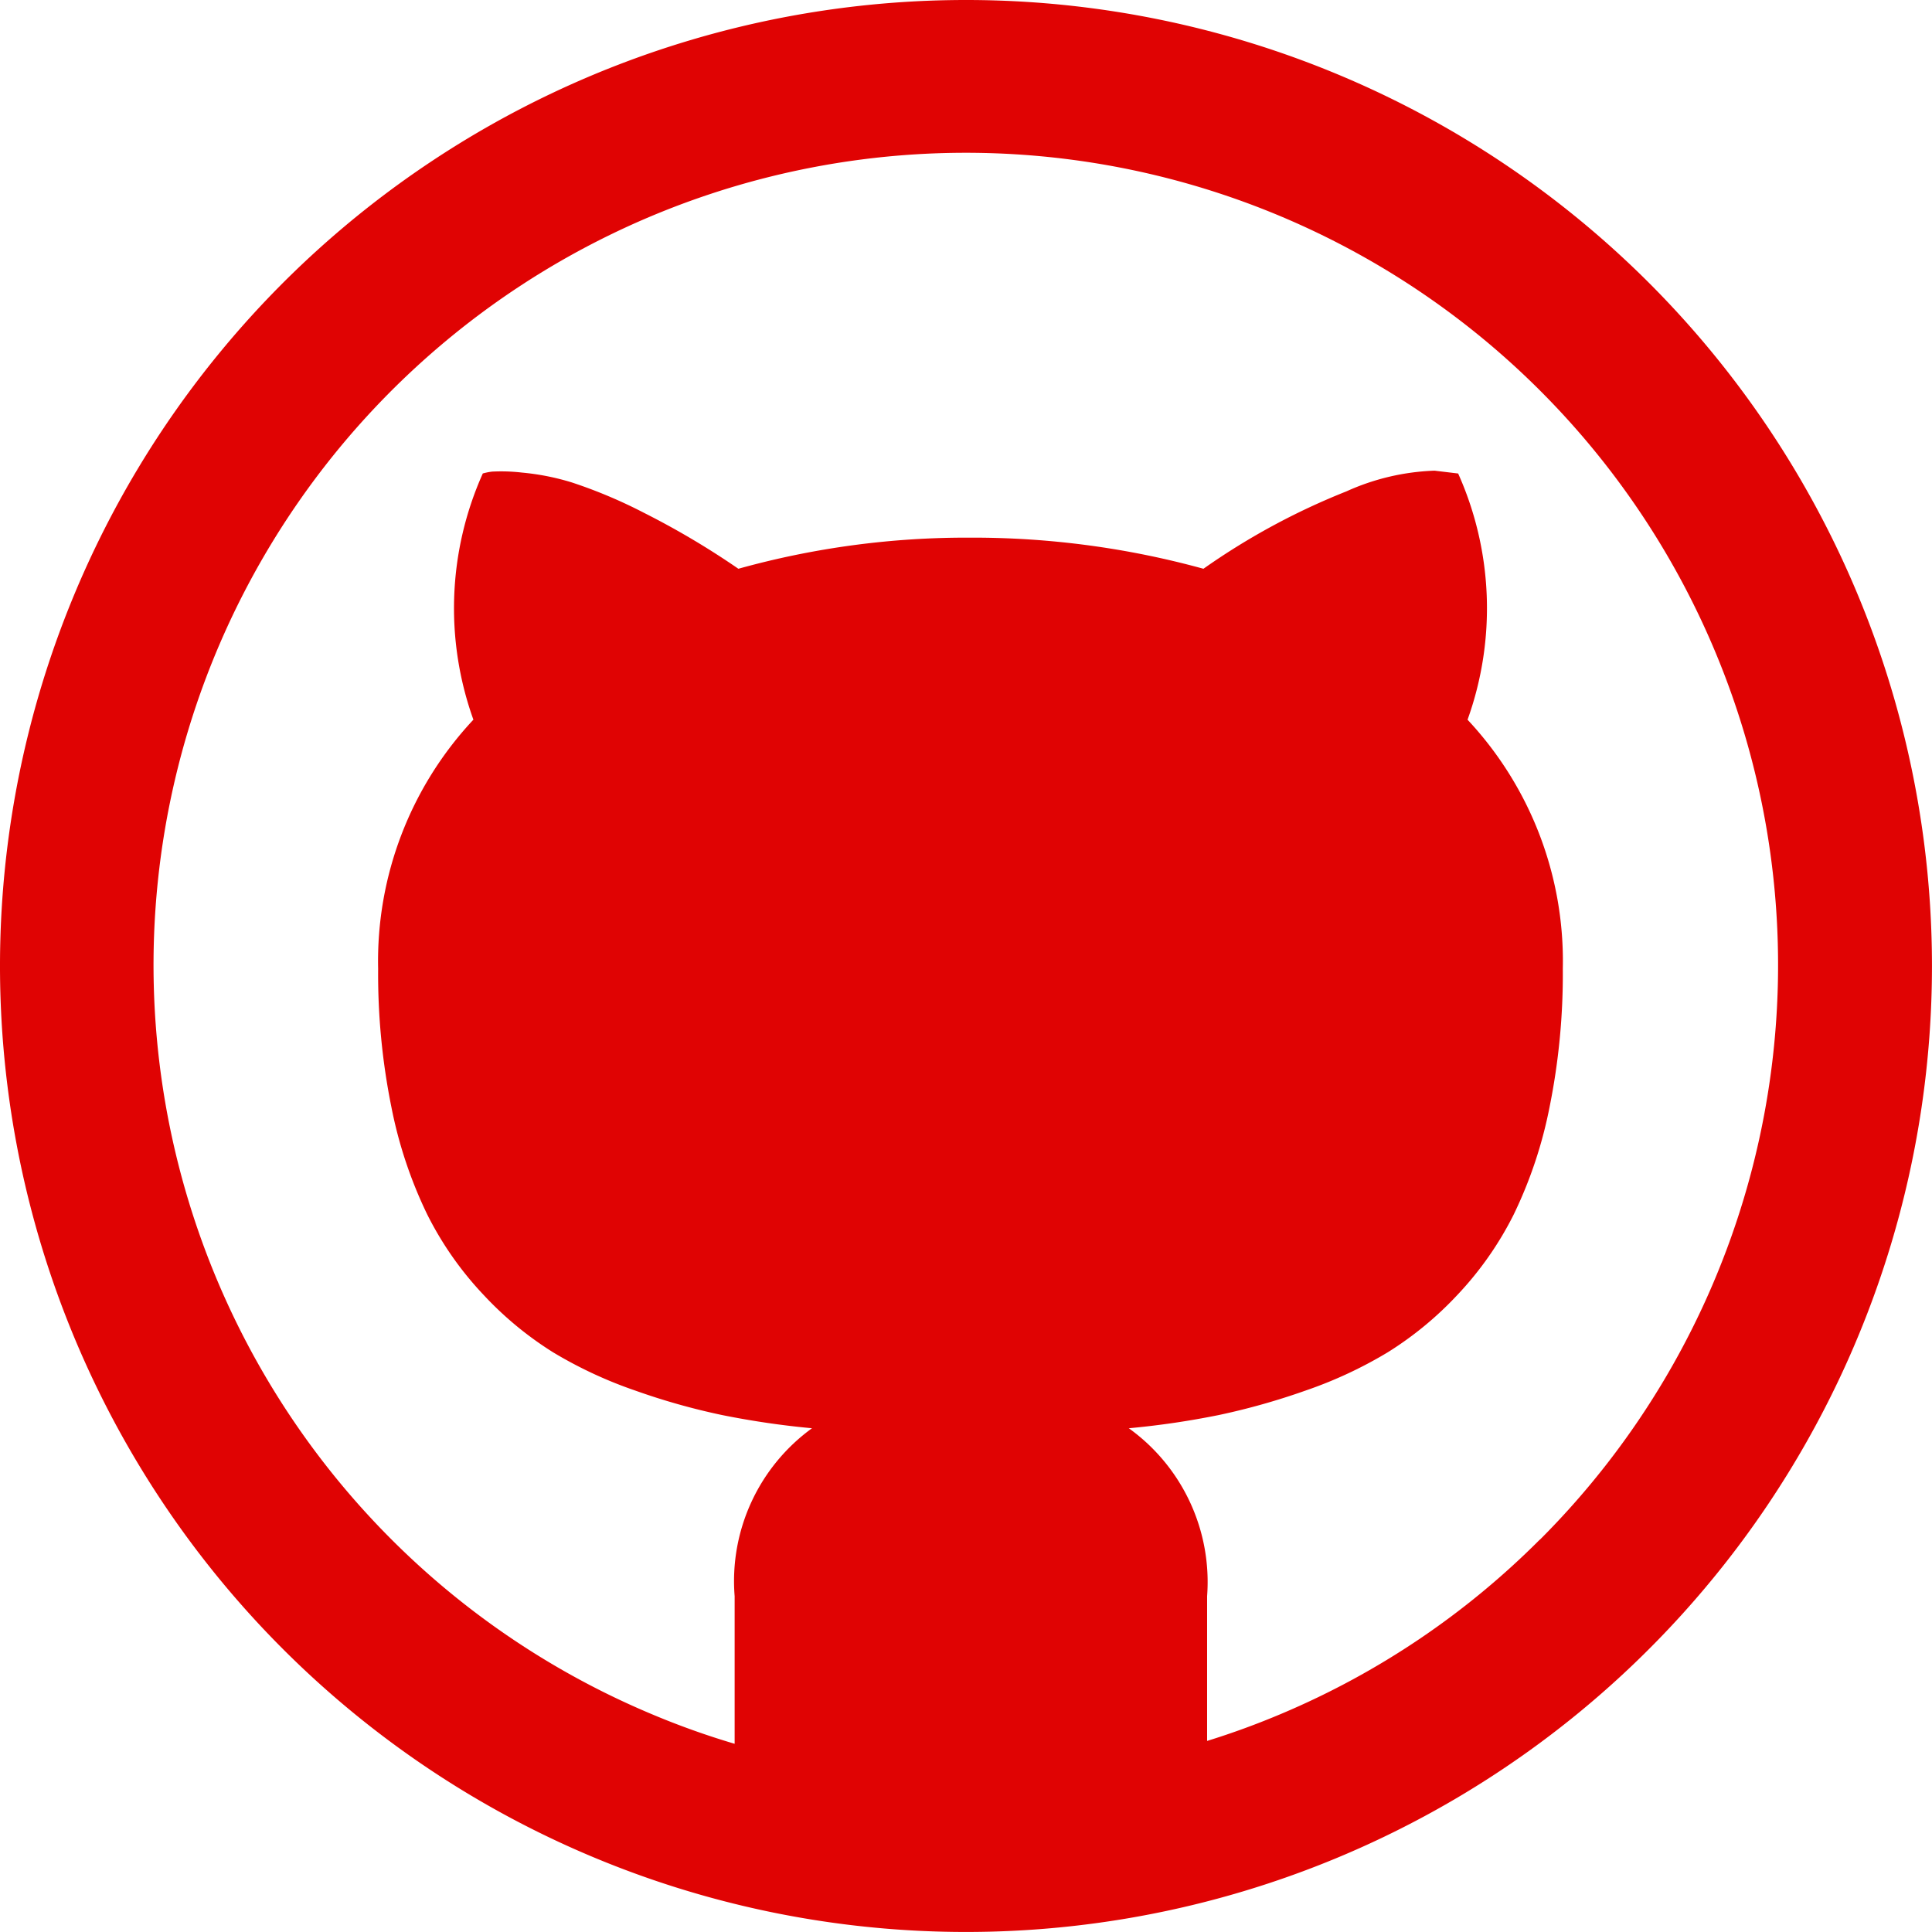 <svg xmlns="http://www.w3.org/2000/svg" viewBox="0 0 55.895 55.894"><defs><style>.a{fill:#e00303;}</style></defs><path class="a" d="M27.947,0A27.947,27.947,0,1,0,55.894,27.947,27.946,27.946,0,0,0,27.947,0Zm16.6,44.544a23.4,23.4,0,0,1-7.462,5.032q-1.064.451-2.162.791V46.179a5.477,5.477,0,0,0-2.265-4.858,24.281,24.281,0,0,0,2.606-.383,19.849,19.849,0,0,0,2.512-.709,12.369,12.369,0,0,0,2.374-1.106,9.962,9.962,0,0,0,2.019-1.665,9.705,9.705,0,0,0,1.624-2.32,12.753,12.753,0,0,0,1.038-3.111,19.41,19.41,0,0,0,.383-4,10.217,10.217,0,0,0-2.756-7.205,9.535,9.535,0,0,0-.272-7.123l-.683-.082a6.73,6.73,0,0,0-2.552.6,19.993,19.993,0,0,0-4.134,2.238,25.1,25.1,0,0,0-6.741-.9,24.605,24.605,0,0,0-6.714.9,23.389,23.389,0,0,0-2.742-1.624,14.176,14.176,0,0,0-2.075-.873,7.089,7.089,0,0,0-1.446-.286,5.2,5.2,0,0,0-.859-.028,1.734,1.734,0,0,0-.272.054,9.539,9.539,0,0,0-.272,7.123,10.217,10.217,0,0,0-2.756,7.205,19.422,19.422,0,0,0,.383,4,12.727,12.727,0,0,0,1.038,3.111,9.705,9.705,0,0,0,1.624,2.32A9.962,9.962,0,0,0,16,39.123a12.419,12.419,0,0,0,2.374,1.106,19.4,19.4,0,0,0,2.512.709,24.8,24.8,0,0,0,2.606.383,5.462,5.462,0,0,0-2.238,4.858v4.271a22.864,22.864,0,0,1-2.435-.873,23.5,23.5,0,1,1,25.732-5.032Z"/></svg>